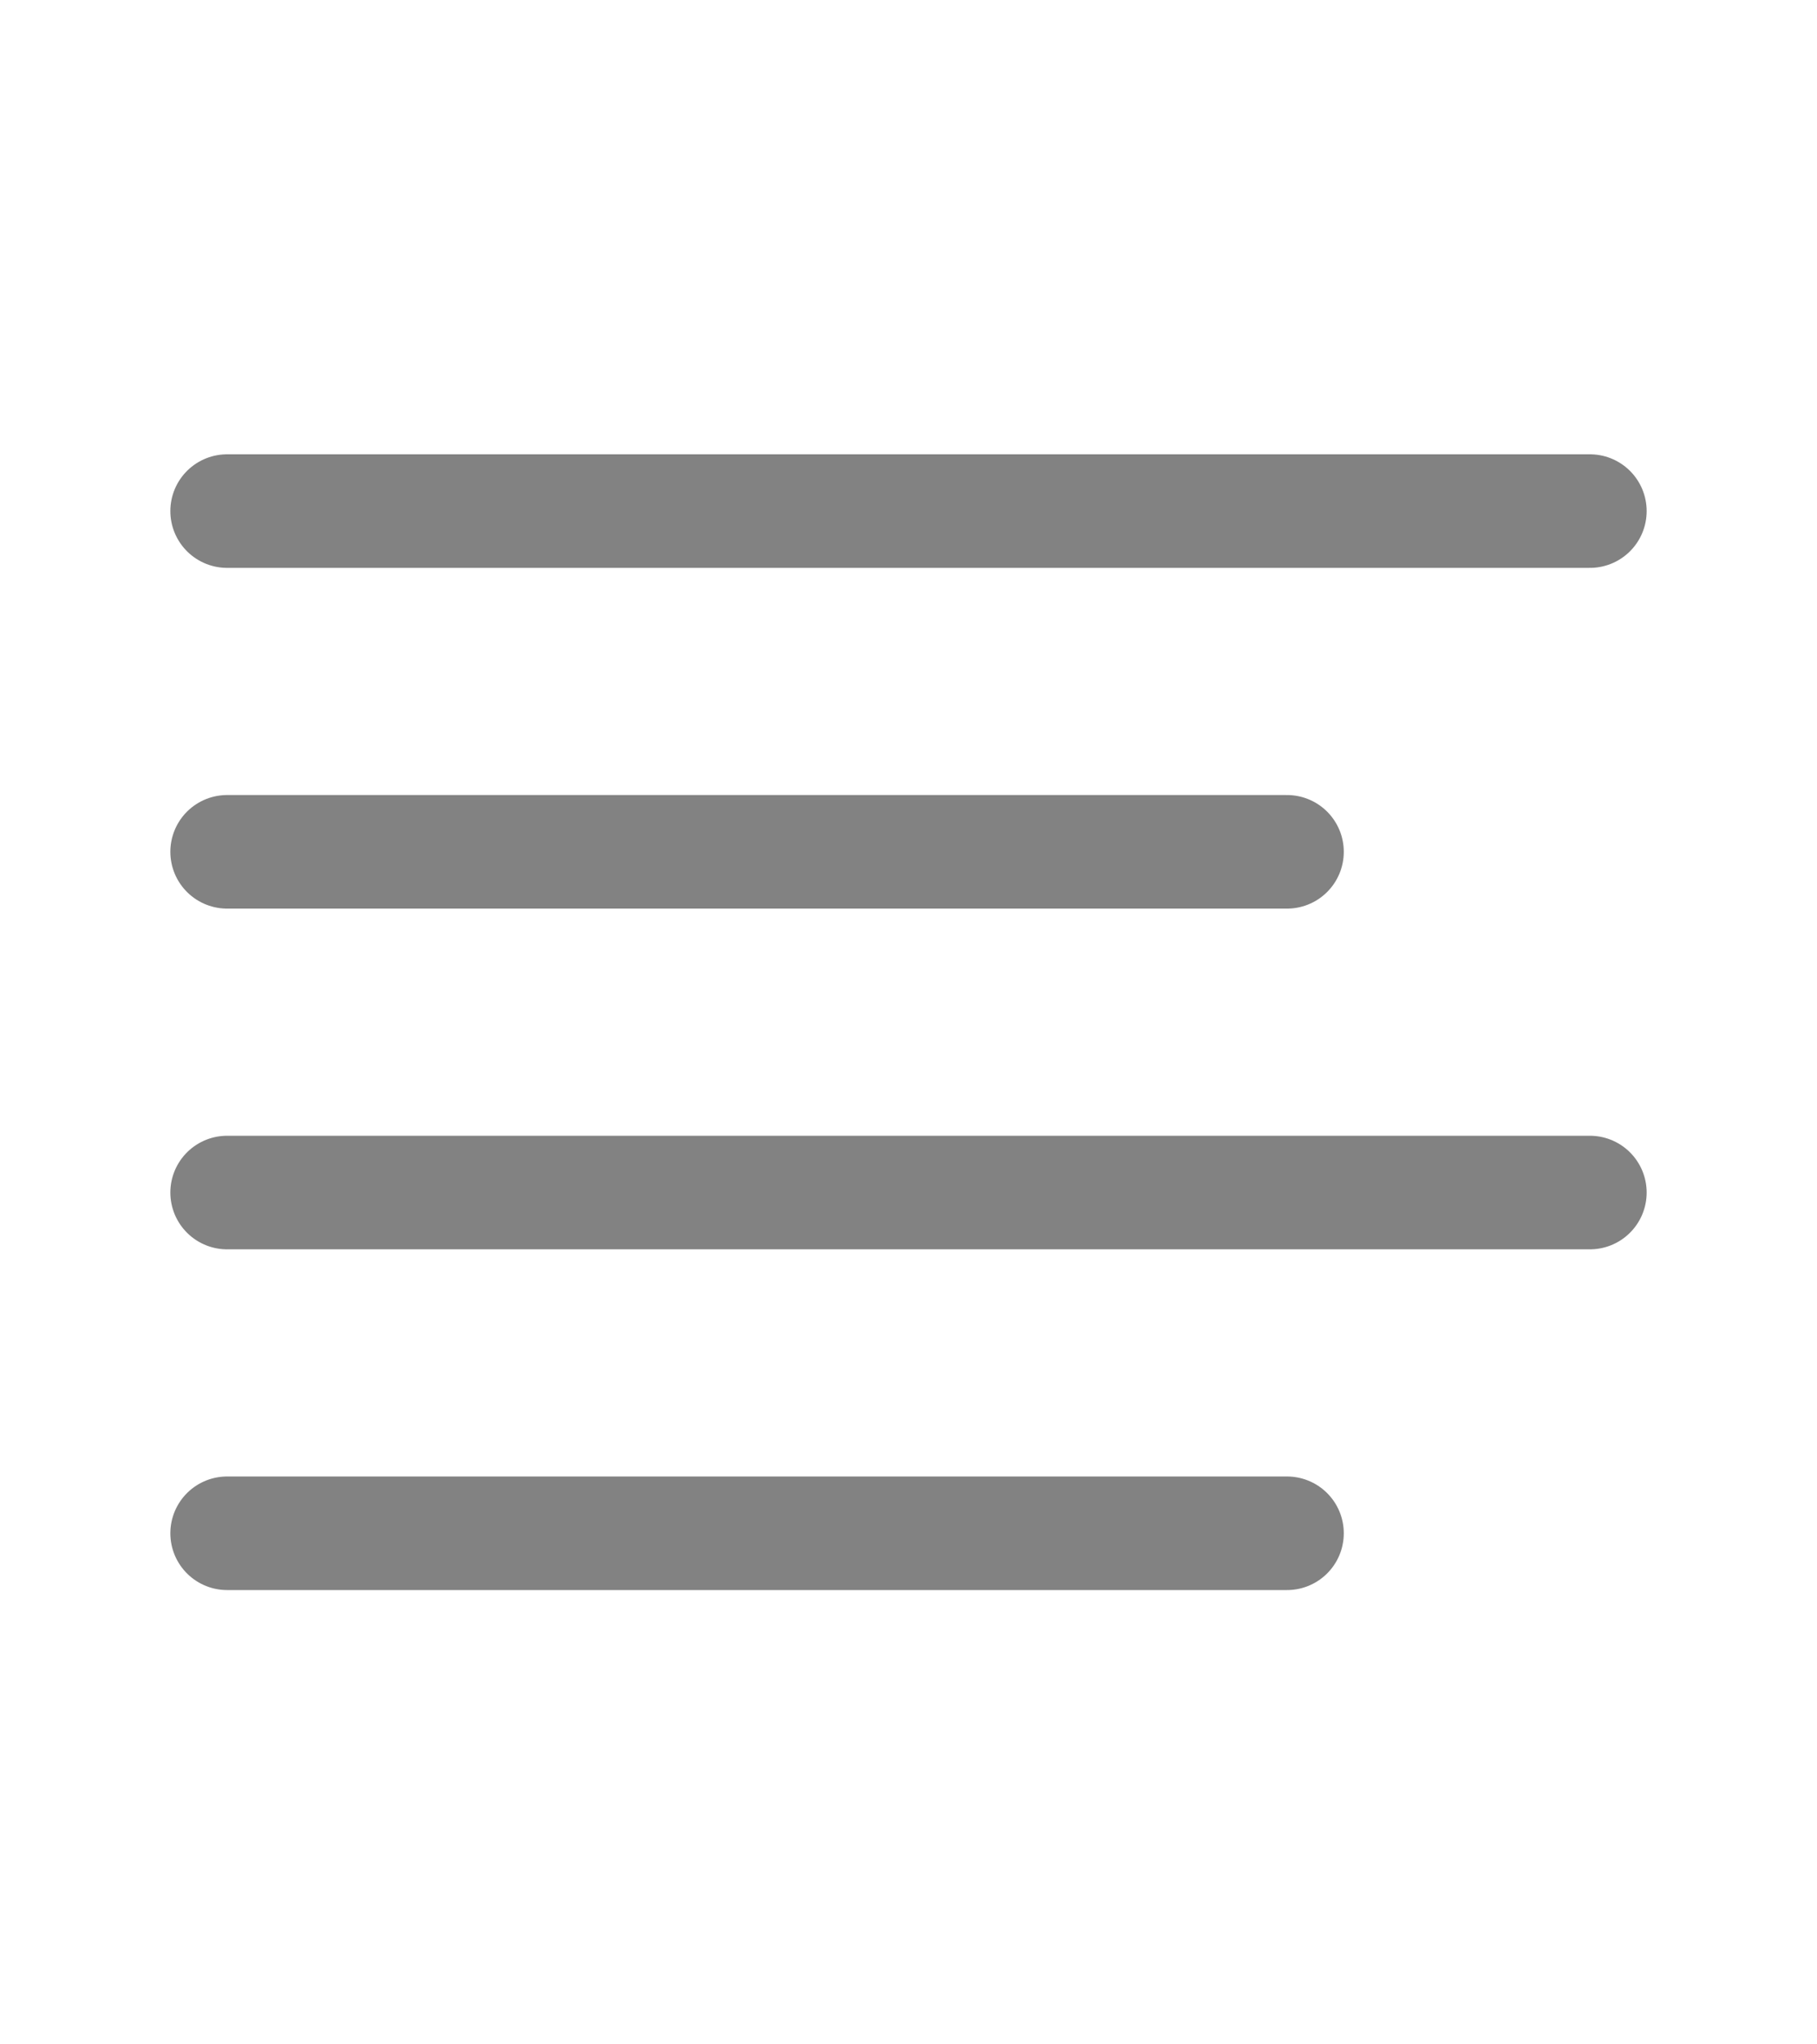 <svg width="16" height="18" viewBox="0 0 16 18" fill="none" xmlns="http://www.w3.org/2000/svg">
<path d="M11.333 7.5H2" stroke="#828282" stroke-linecap="round" stroke-linejoin="round"/>
<path d="M14 4.5H2" stroke="#828282" stroke-linecap="round" stroke-linejoin="round"/>
<path d="M14 10.5H2" stroke="#828282" stroke-linecap="round" stroke-linejoin="round"/>
<path d="M11.333 13.5H2" stroke="#828282" stroke-linecap="round" stroke-linejoin="round"/>
</svg>
